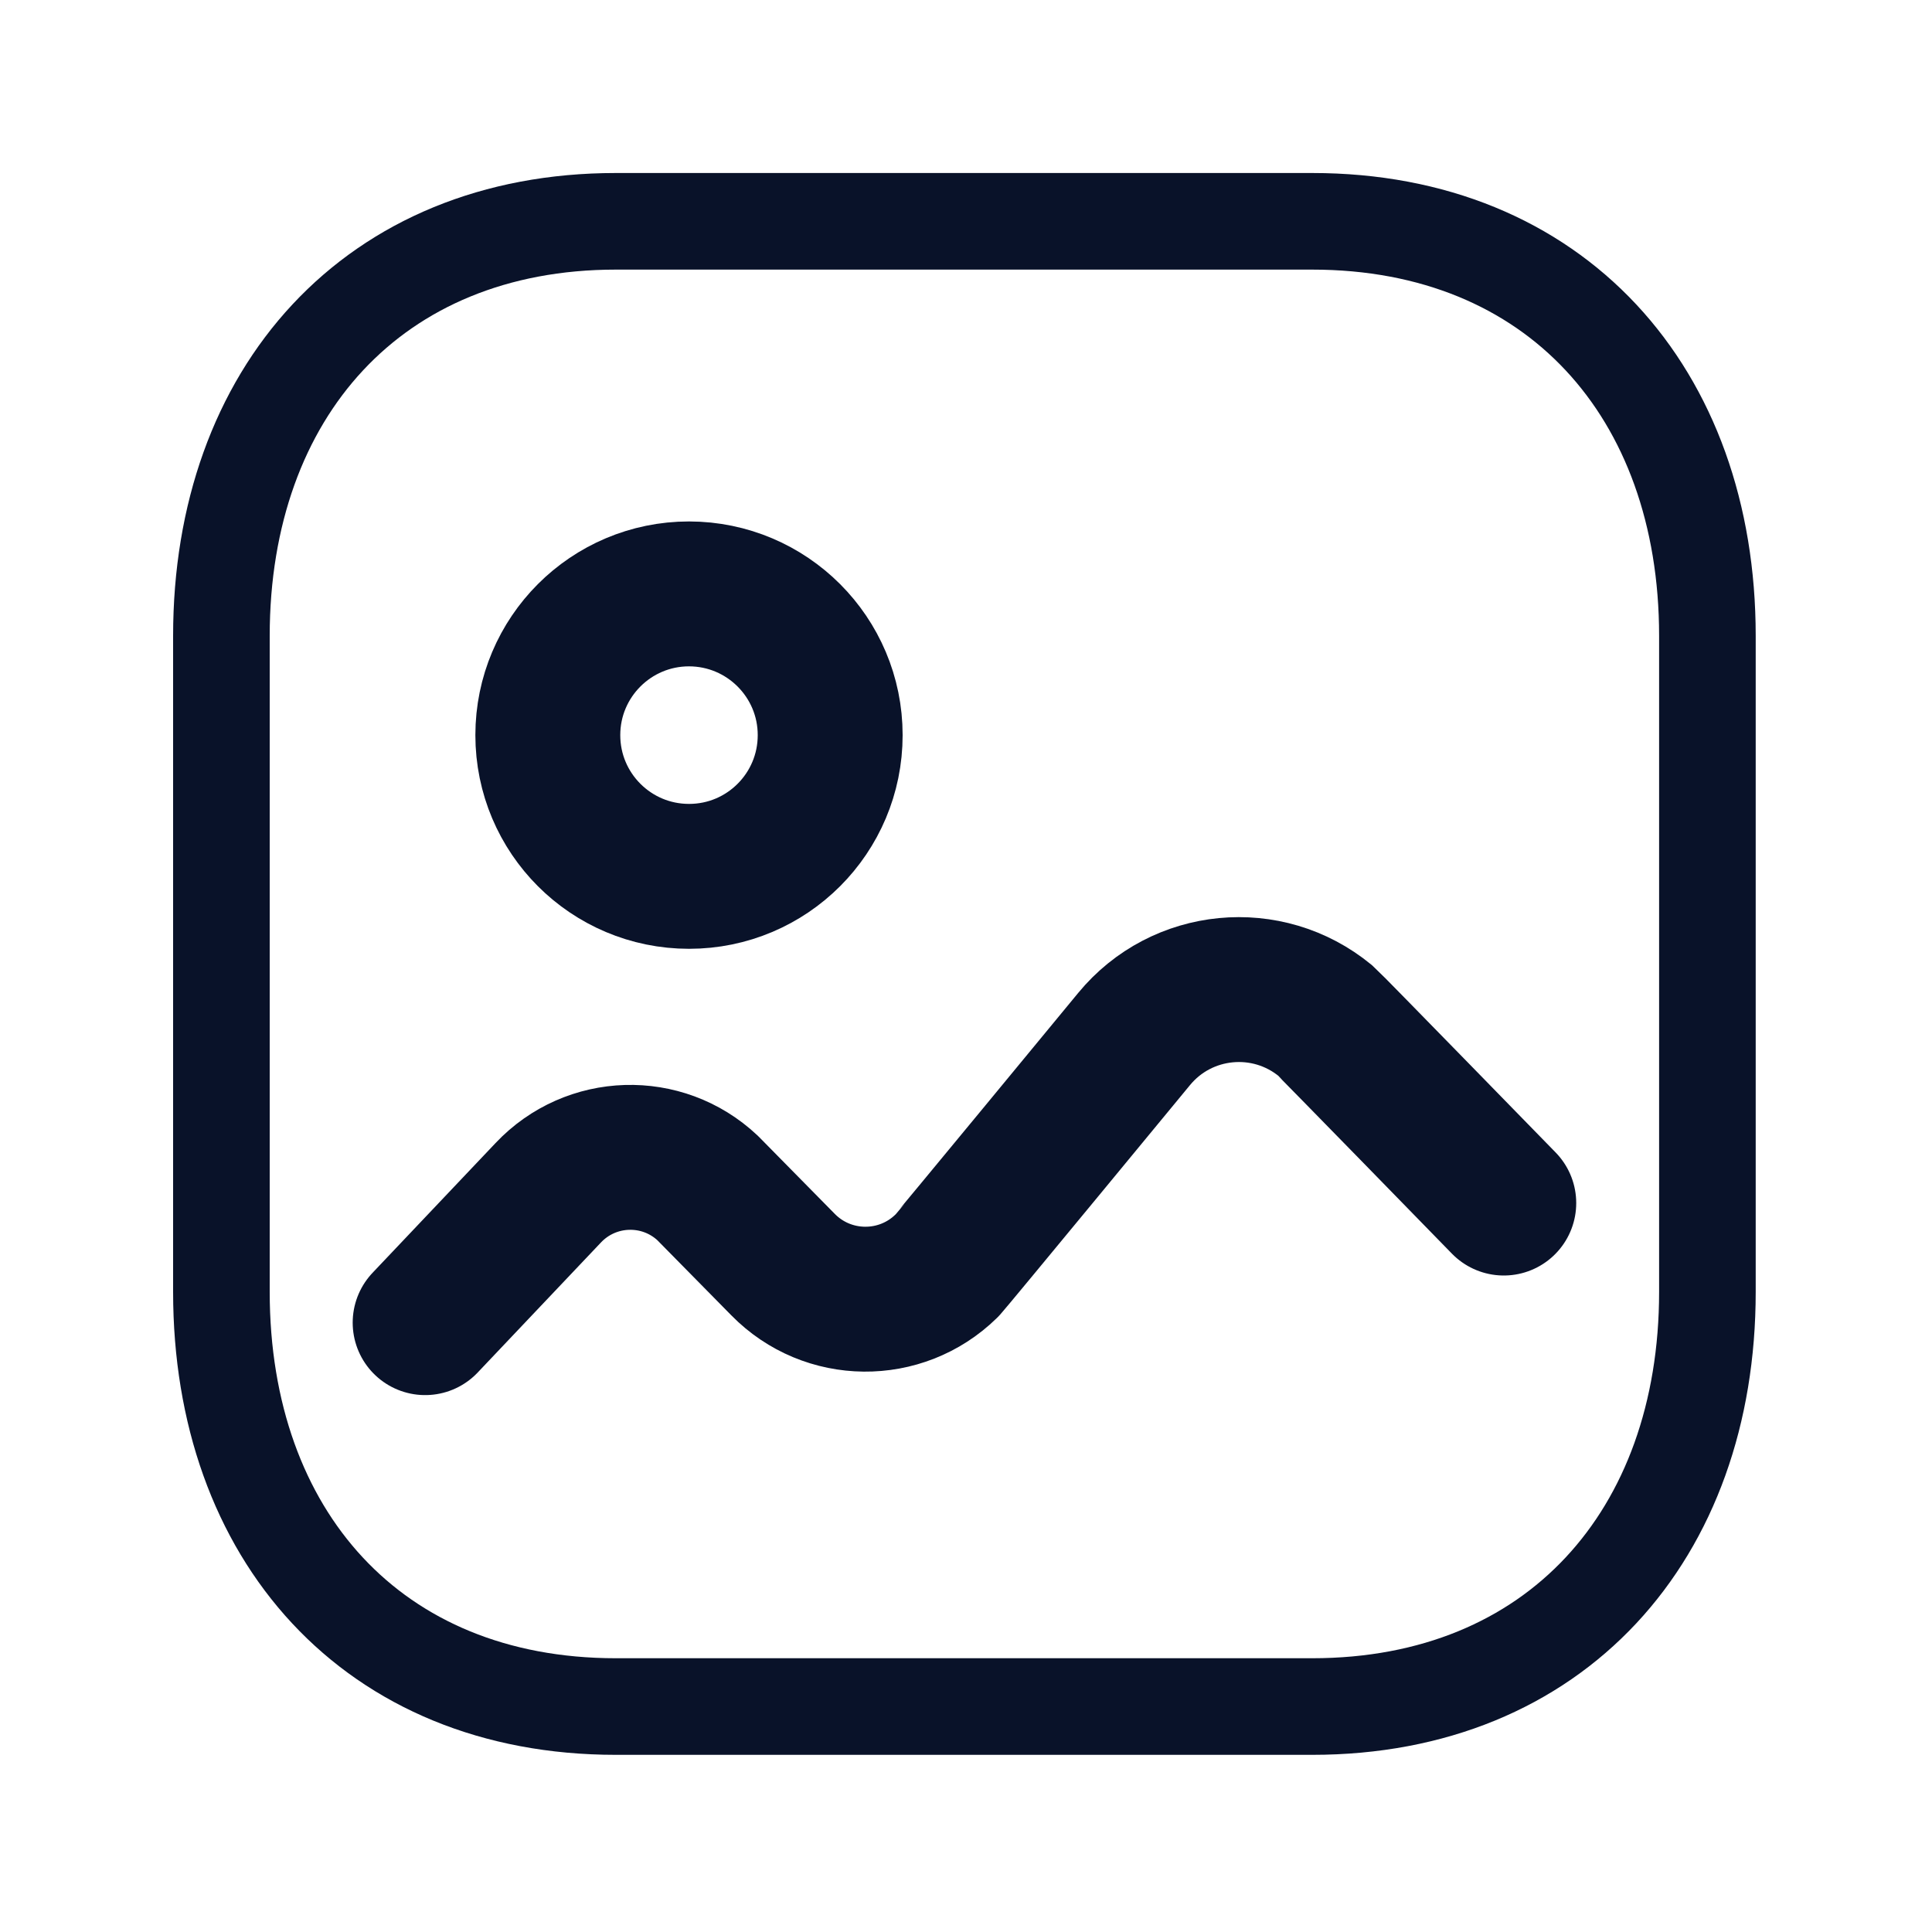 <svg width="20" height="20" viewBox="0 0 20 20" fill="none" xmlns="http://www.w3.org/2000/svg">
<path fill-rule="evenodd" clip-rule="evenodd" d="M17.675 6.582V13.374C17.675 15.891 16.1 17.666 13.584 17.666H6.375C3.859 17.666 2.292 15.891 2.292 13.374V6.582C2.292 4.065 3.867 2.291 6.375 2.291H13.584C16.1 2.291 17.675 4.065 17.675 6.582Z" stroke="#091229" stroke-linecap="round" stroke-linejoin="round"/>
<path d="M4.401 13.692L5.675 12.348C6.117 11.879 6.855 11.856 7.325 12.298C7.339 12.312 8.106 13.091 8.106 13.091C8.568 13.562 9.324 13.569 9.795 13.108C9.826 13.078 11.74 10.756 11.74 10.756C12.233 10.157 13.119 10.071 13.719 10.565C13.759 10.599 15.567 12.454 15.567 12.454" stroke="#091229" stroke-width="1.5" stroke-linecap="round" stroke-linejoin="round"/>
<path fill-rule="evenodd" clip-rule="evenodd" d="M8.594 7.61C8.594 8.418 7.94 9.072 7.133 9.072C6.325 9.072 5.671 8.418 5.671 7.61C5.671 6.803 6.325 6.148 7.133 6.148C7.94 6.149 8.594 6.803 8.594 7.61Z" stroke="#091229" stroke-width="1.5" stroke-linecap="round" stroke-linejoin="round"/>
</svg>
